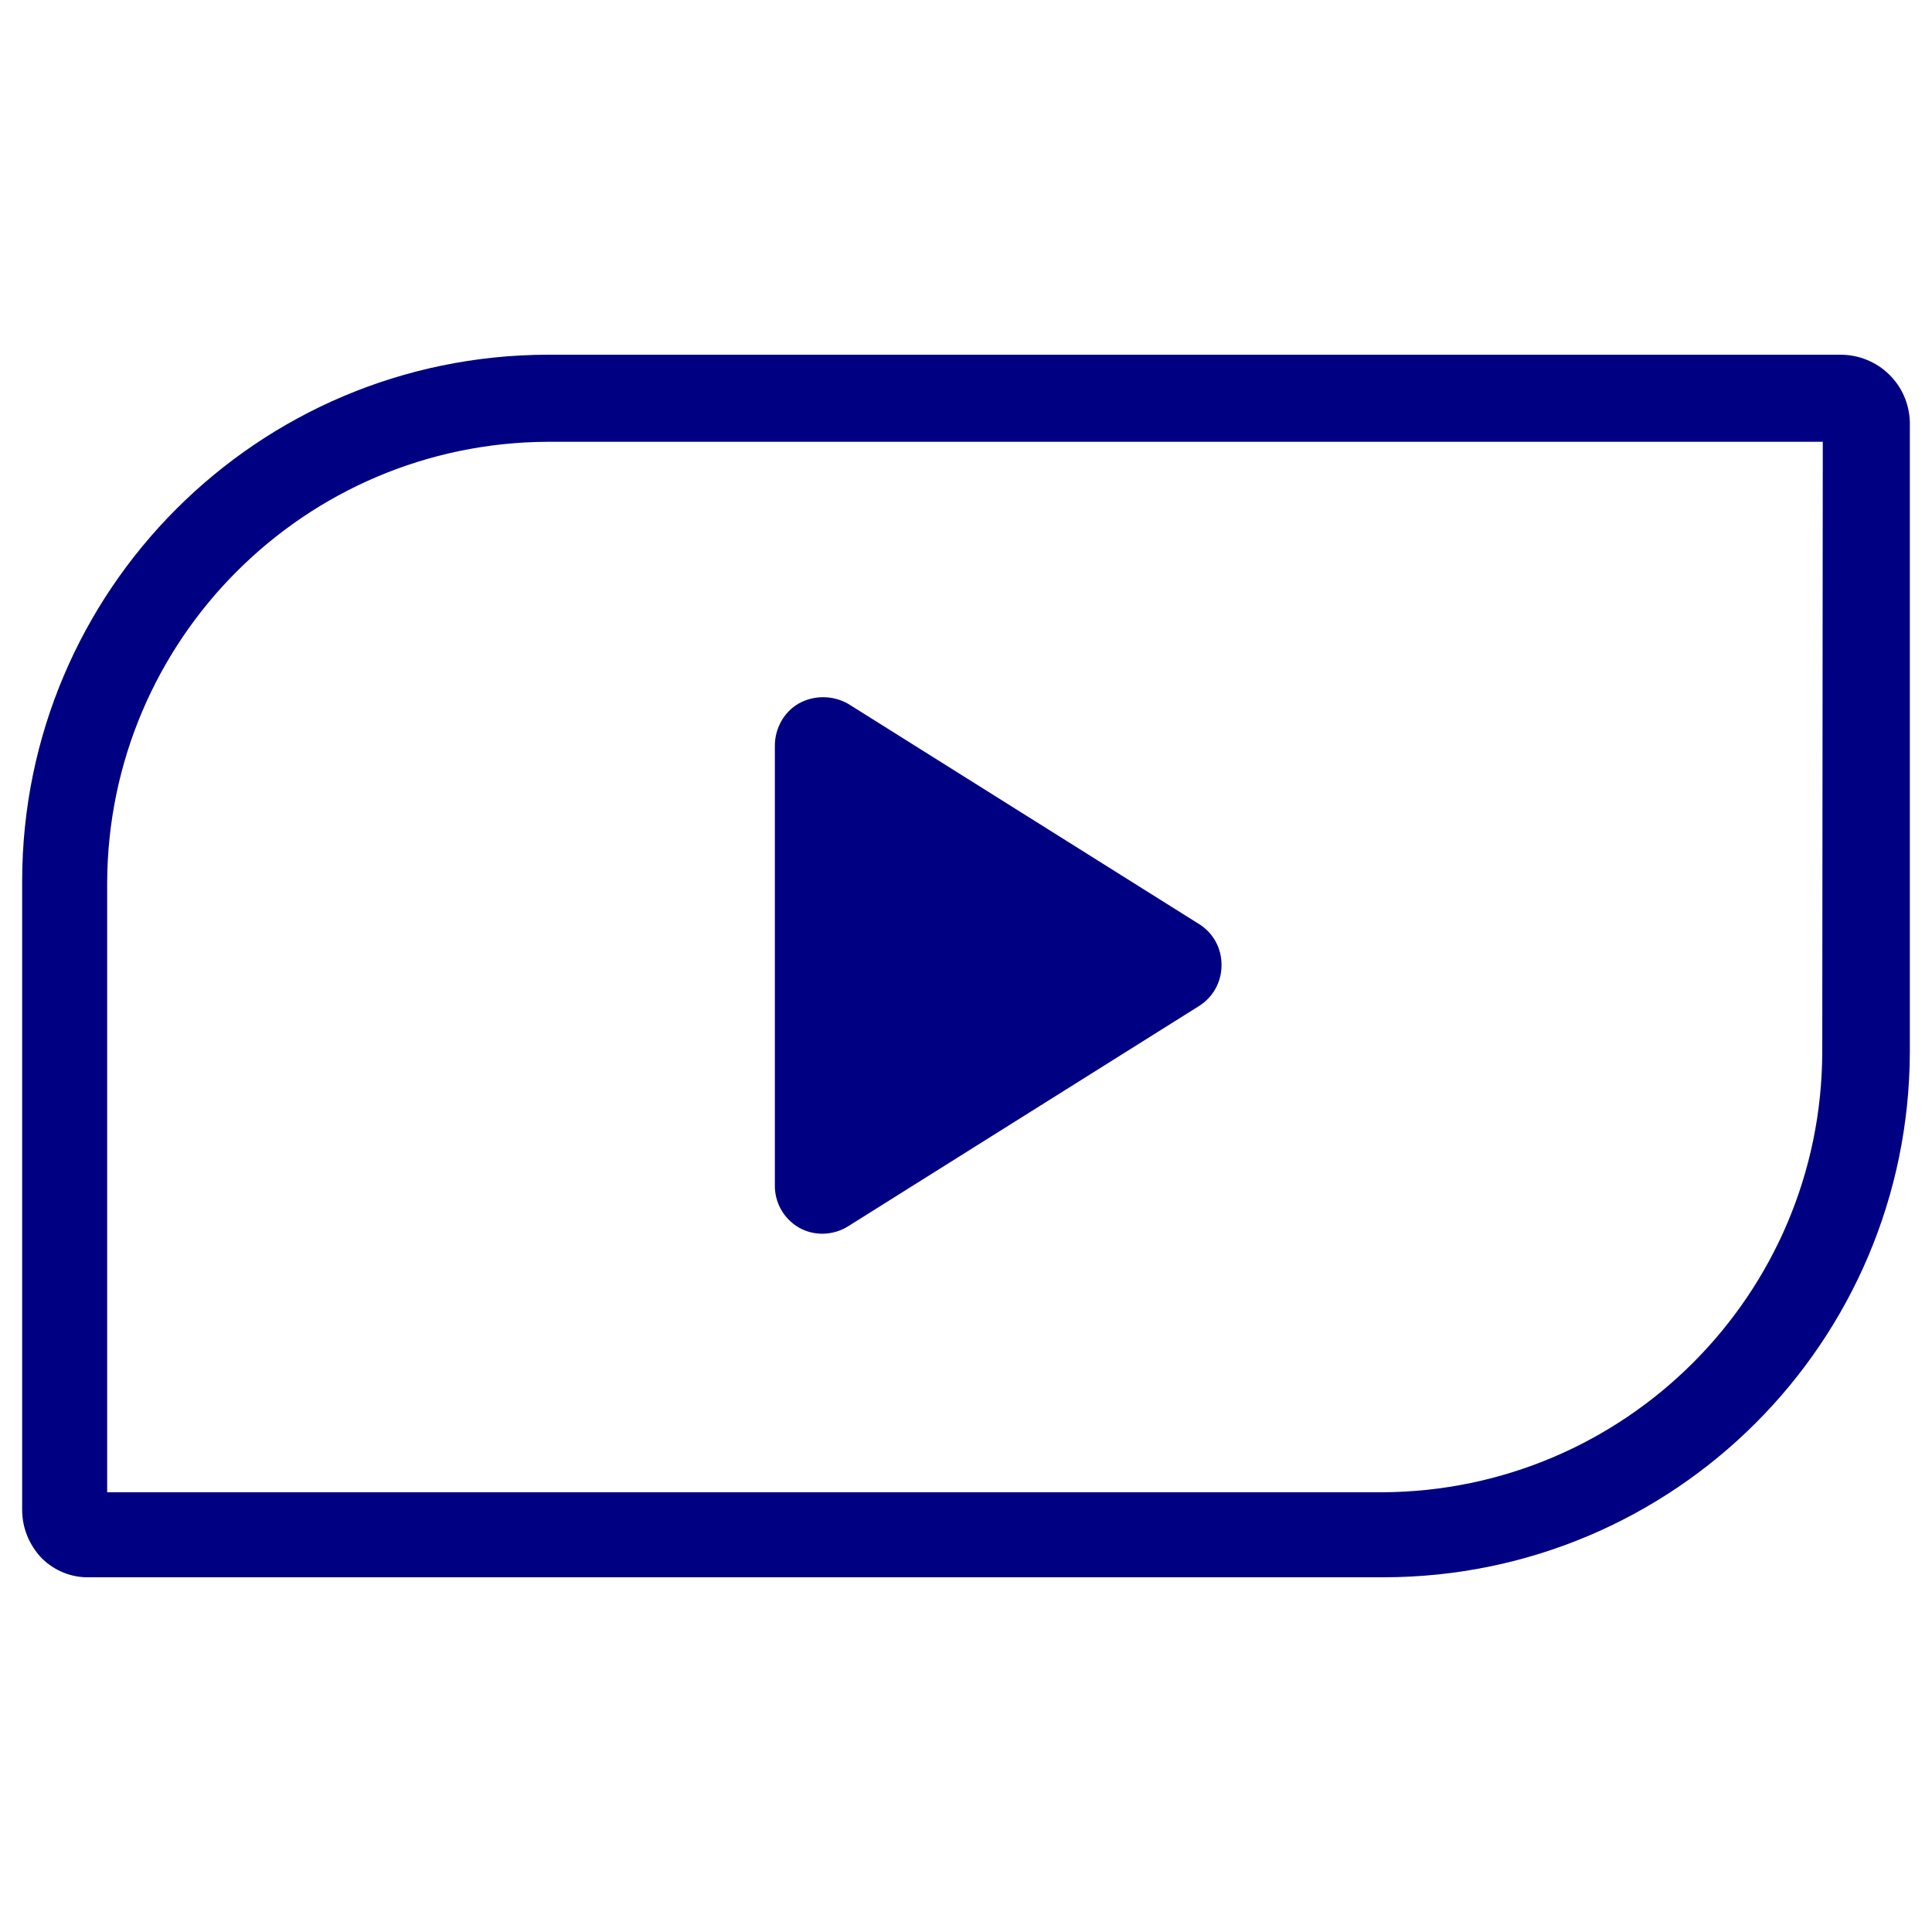<?xml version="1.0" encoding="UTF-8"?>
<svg xmlns="http://www.w3.org/2000/svg" xmlns:xlink="http://www.w3.org/1999/xlink" width="15px" height="15px" viewBox="0 0 15 15" version="1.1">
<g id="surface1">
<path style=" stroke:none;fill-rule:nonzero;fill:rgb(0%,0%,51.373%);fill-opacity:1;" d="M 14.289 2.754 L 4.254 2.754 C 2 2.758 0.176 4.582 0.172 6.836 L 0.172 11.723 C 0.172 11.863 0.227 11.996 0.324 12.098 C 0.422 12.195 0.555 12.25 0.695 12.246 L 10.746 12.246 C 13 12.242 14.824 10.418 14.828 8.164 L 14.828 3.277 C 14.82 2.984 14.582 2.754 14.289 2.754 Z M 14.148 8.164 C 14.145 10.051 12.617 11.578 10.73 11.586 L 0.832 11.586 L 0.832 6.852 C 0.84 4.965 2.367 3.438 4.254 3.43 L 14.152 3.43 Z M 14.148 8.164 "/>
<path style=" stroke:none;fill-rule:nonzero;fill:rgb(0%,0%,51.373%);fill-opacity:1;" d="M 6.586 9.52 L 9.312 7.809 C 9.422 7.738 9.484 7.621 9.484 7.492 C 9.484 7.363 9.422 7.246 9.312 7.176 L 6.586 5.465 C 6.469 5.398 6.324 5.395 6.203 5.461 C 6.086 5.527 6.016 5.656 6.016 5.789 L 6.016 9.195 C 6.012 9.332 6.082 9.461 6.203 9.531 C 6.32 9.598 6.469 9.594 6.586 9.52 Z M 6.586 9.52 "/>
</g>
</svg>
